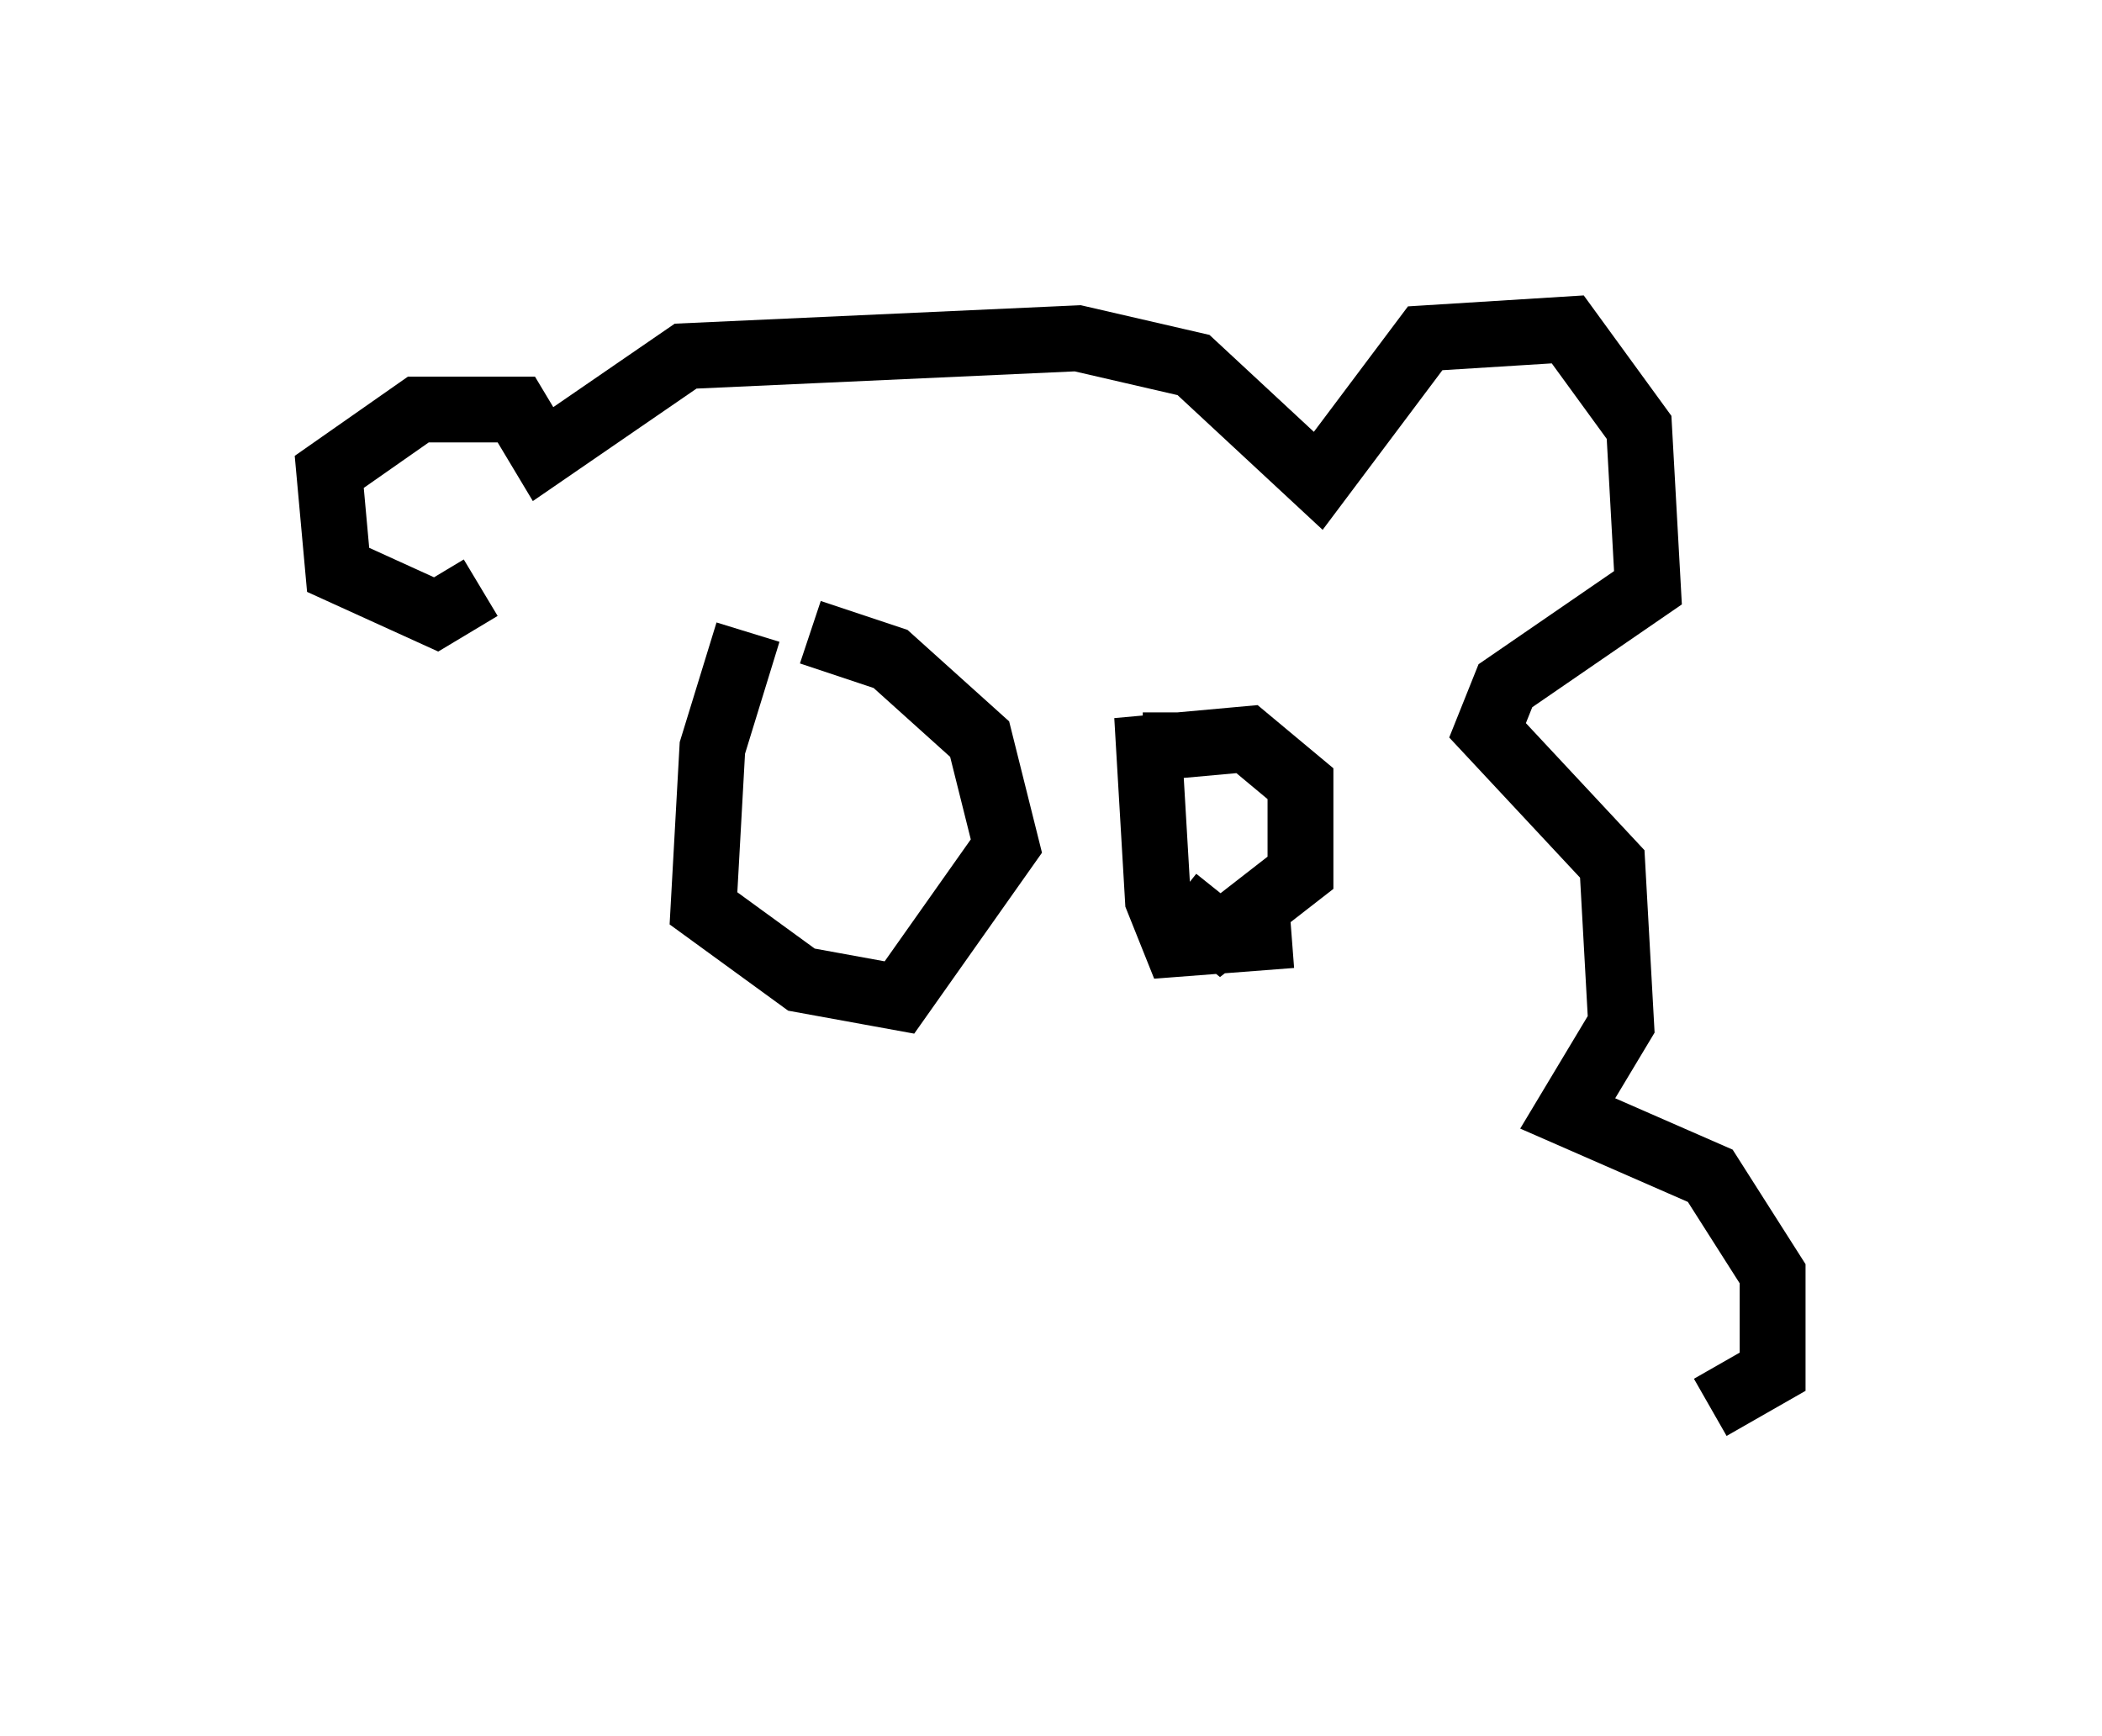 <?xml version="1.0" encoding="utf-8" ?>
<svg baseProfile="full" height="26.373" version="1.1" width="31.921" xmlns="http://www.w3.org/2000/svg" xmlns:ev="http://www.w3.org/2001/xml-events" xmlns:xlink="http://www.w3.org/1999/xlink"><defs /><rect fill="white" height="26.373" width="31.921" x="0" y="0" /><path d="M12.036, 9.195 m-0.677, 0.406 l-0.541, 1.759 -0.135, 2.436 l1.488, 1.083 1.488, 0.271 l1.624, -2.3 -0.406, -1.624 l-1.353, -1.218 -1.218, -0.406 m5.548, 1.218 l0.0, 0.812 m0.0, 2.03 l0.677, 0.541 1.218, -0.947 l0.0, -1.353 -0.812, -0.677 l-1.488, 0.135 0.135, 2.3 l0.271, 0.677 1.759, -0.135 m-12.314, -5.277 l-0.677, 0.406 -1.488, -0.677 l-0.135, -1.488 1.353, -0.947 l1.488, 0.0 0.406, 0.677 l2.165, -1.488 5.954, -0.271 l1.759, 0.406 1.894, 1.759 l1.624, -2.165 2.165, -0.135 l1.083, 1.488 0.135, 2.436 l-2.165, 1.488 -0.271, 0.677 l1.894, 2.03 0.135, 2.436 l-0.812, 1.353 2.165, 0.947 l0.947, 1.488 0.0, 1.488 l-0.947, 0.541 " fill="none" stroke="black" stroke-width="1" /></svg>